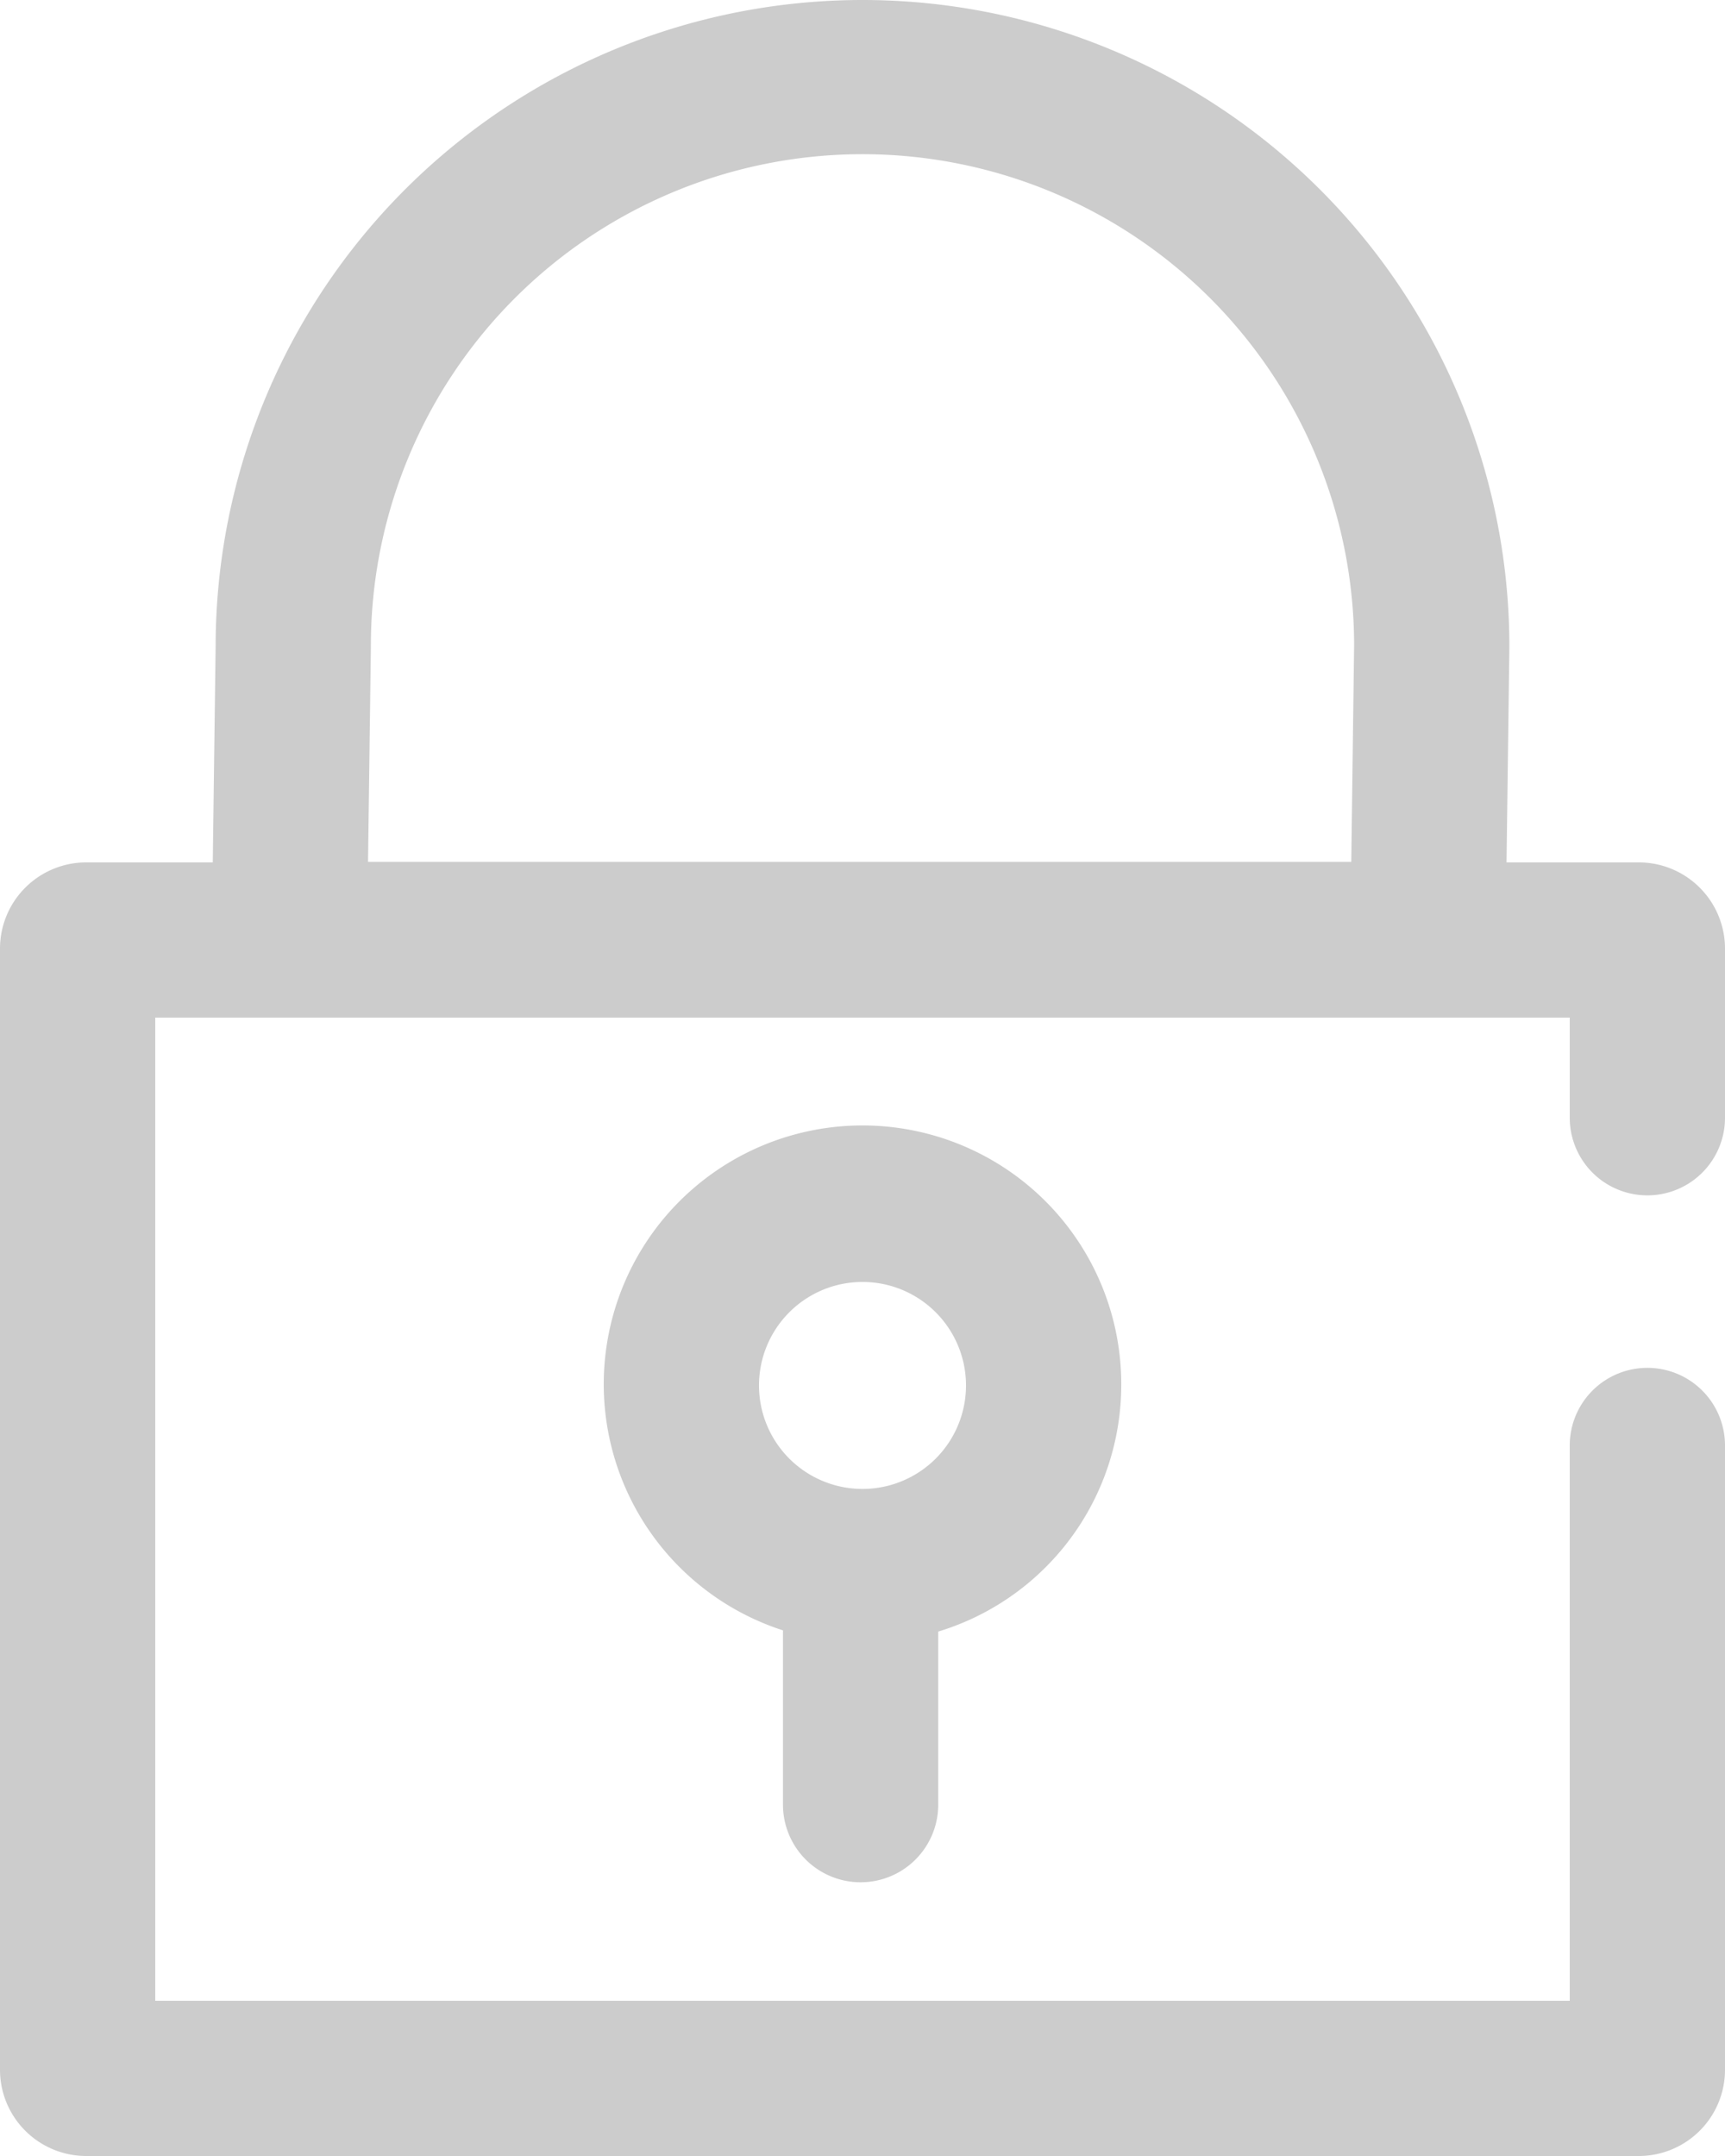 <svg id="lock_icon_grey" data-name="lock icon_grey" xmlns="http://www.w3.org/2000/svg" width="20" height="25" viewBox="0 0 20 25">
  <path id="Path_1481" data-name="Path 1481" d="M20.7,16.761V23.2H4.3V11.8H20.7v1.161a.9.9,0,0,0,.9.9h0a.9.9,0,0,0,.9-.9V11a1,1,0,0,0-1-1H19.967L20,7.5a7.5,7.5,0,0,0-15,0L4.967,10H3.5a1,1,0,0,0-1,1V24a1,1,0,0,0,1,1h18a1,1,0,0,0,1-1V16.761a.9.9,0,0,0-.9-.9h0A.9.9,0,0,0,20.7,16.761ZM6.8,7.5a5.7,5.7,0,0,1,11.4-.024l-.033,2.518H6.767Z" transform="translate(-2.5)" fill="#ccc"/>
  <path id="Path_1482" data-name="Path 1482" d="M15.5,16.065a3,3,0,1,0-3.922,2.84v2.021a.9.9,0,0,0,1.8,0V18.919A2.99,2.99,0,0,0,15.5,16.065Zm-3,1.2a1.2,1.2,0,1,1,1.2-1.2A1.2,1.2,0,0,1,12.5,17.265Z" transform="translate(-2.5)" fill="#ccc"/>
</svg>
